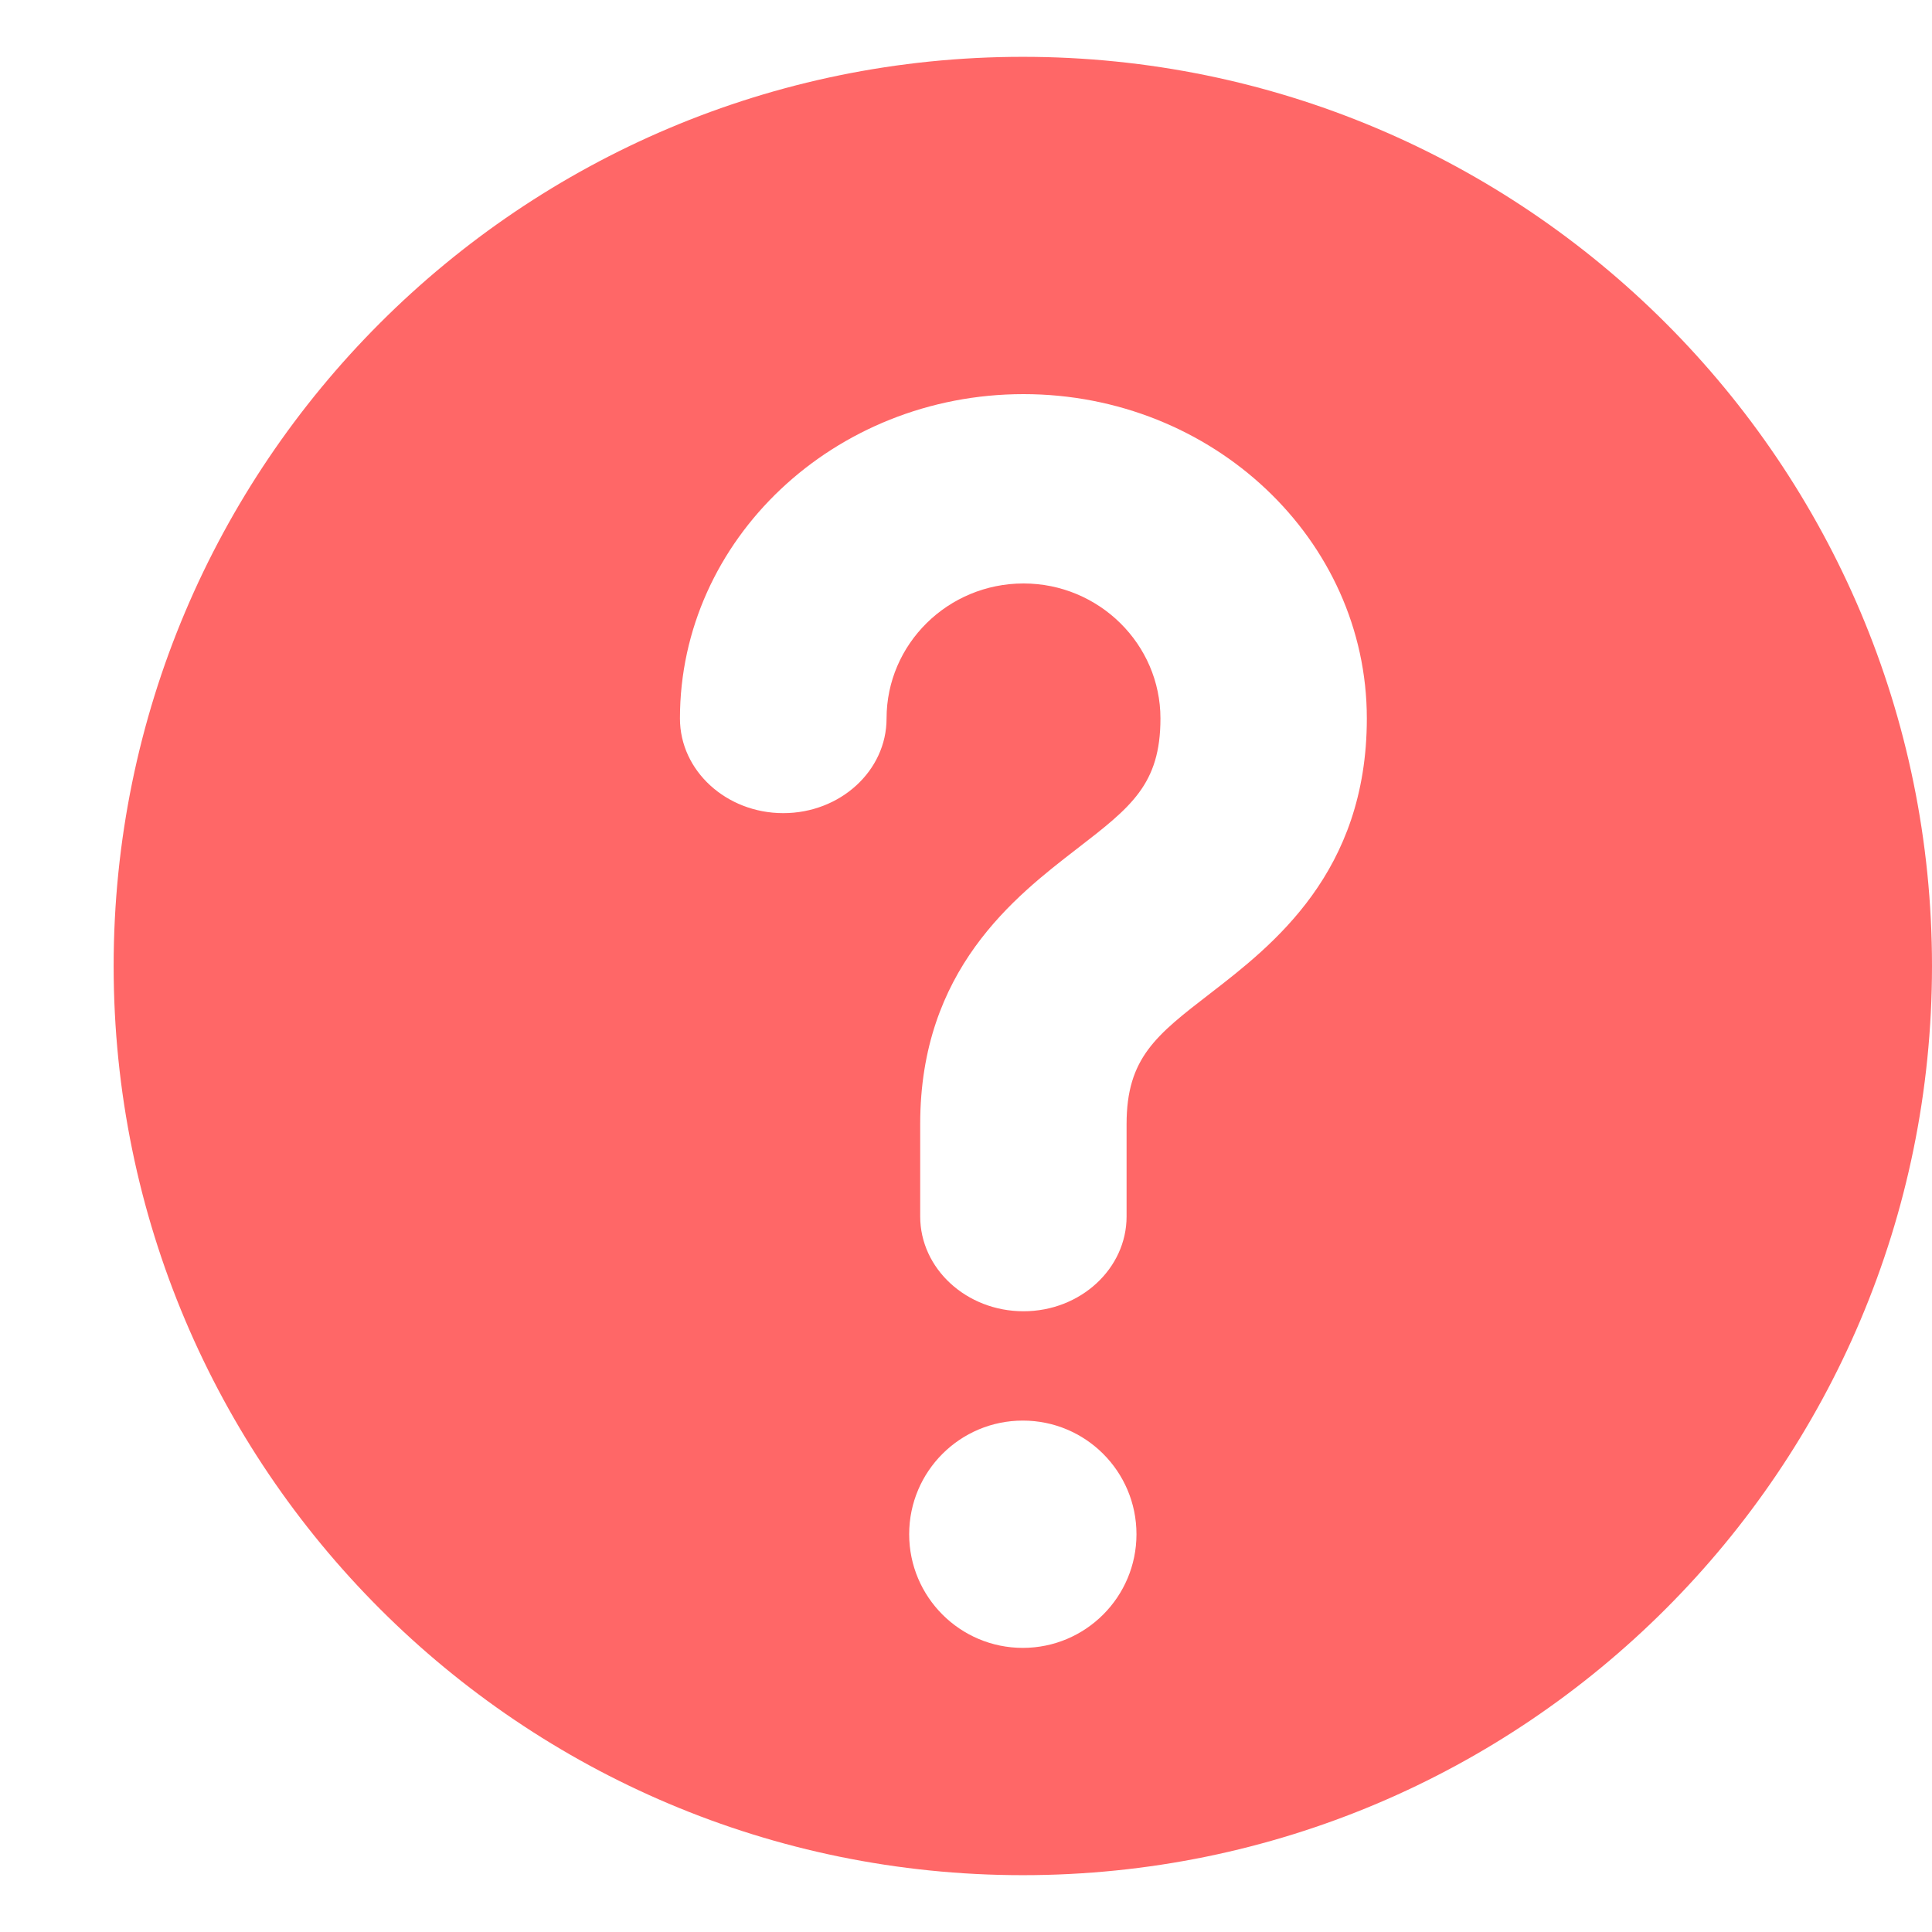 <!DOCTYPE svg PUBLIC "-//W3C//DTD SVG 1.1//EN" "http://www.w3.org/Graphics/SVG/1.1/DTD/svg11.dtd">
<!-- Uploaded to: SVG Repo, www.svgrepo.com, Transformed by: SVG Repo Mixer Tools -->
<svg width="800px" height="800px" viewBox="0 -0.5 17 17" version="1.1" xmlns="http://www.w3.org/2000/svg" xmlns:xlink="http://www.w3.org/1999/xlink" class="si-glyph si-glyph-circle-help" fill="#FF6767">
<g id="SVGRepo_bgCarrier" stroke-width="0"/>
<g id="SVGRepo_tracerCarrier" stroke-linecap="round" stroke-linejoin="round"/>
<g id="SVGRepo_iconCarrier"> <title>976</title> <defs> </defs> <g stroke="none" stroke-width="1" fill="none" fill-rule="evenodd"> <path d="M9,0 C4.582,0 1,3.581 1,8 C1,12.419 4.582,16 9,16 C13.418,16 17,12.419 17,8 C17,3.581 13.418,0 9,0 L9,0 Z M9,14 C8.448,14 8,13.552 8,13 C8,12.447 8.448,12 9,12 C9.552,12 10,12.447 10,13 C10,13.552 9.552,14 9,14 L9,14 Z M10.647,8.243 C10.174,8.608 9.913,8.809 9.913,9.39 L9.913,10.204 C9.913,10.663 9.507,11.038 9.006,11.038 C8.504,11.038 8.097,10.663 8.097,10.204 L8.097,9.39 C8.097,8.033 8.928,7.392 9.477,6.968 C9.951,6.602 10.211,6.402 10.211,5.822 C10.211,5.168 9.67,4.634 9.006,4.634 C8.341,4.634 7.801,5.167 7.801,5.822 C7.801,6.283 7.393,6.655 6.892,6.655 C6.392,6.655 5.983,6.283 5.983,5.822 C5.983,4.248 7.34,2.968 9.006,2.968 C10.671,2.968 12.027,4.247 12.027,5.822 C12.027,7.178 11.197,7.818 10.647,8.243 L10.647,8.243 Z" fill="#FF6767" class="si-glyph-fill"> </path> </g> </g>
</svg>